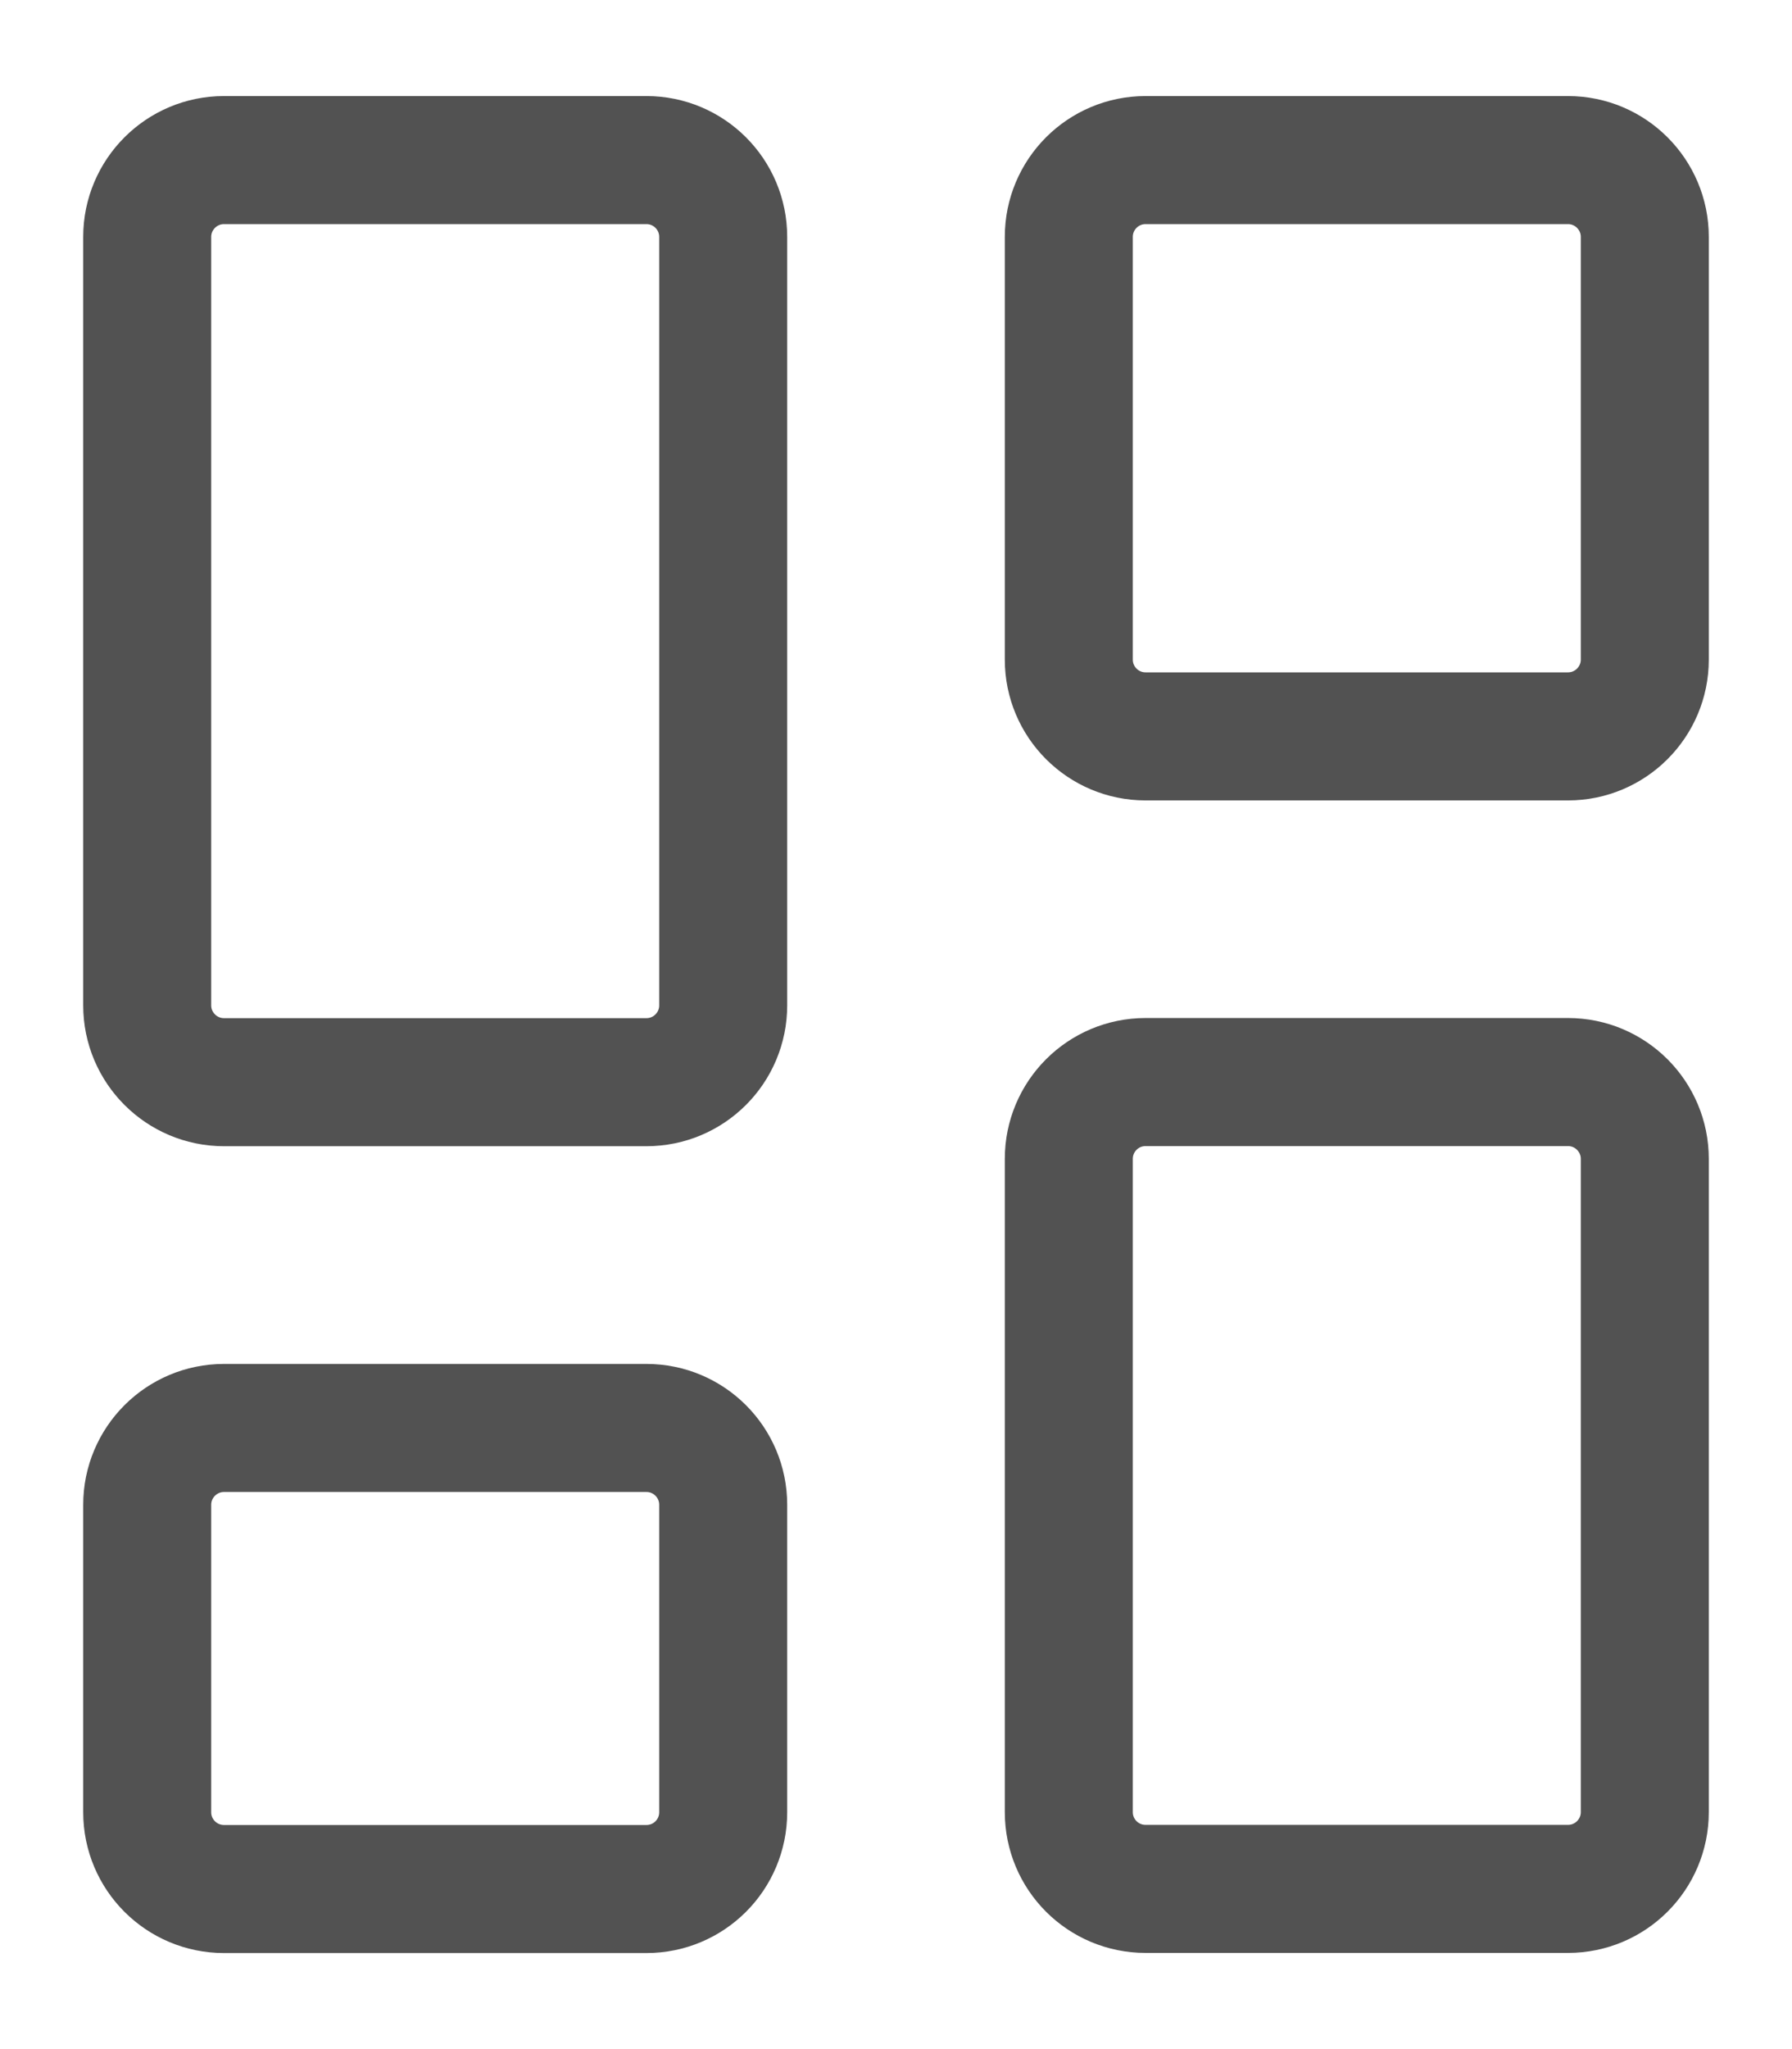 <svg width="14" height="16" viewBox="0 0 14 16" fill="none" xmlns="http://www.w3.org/2000/svg">
<g id="Group">
<path id="Vector" d="M5.05 1.25H1.75C1.419 1.25 1.15 1.519 1.15 1.85V7.85C1.15 8.181 1.419 8.45 1.75 8.45H5.05C5.382 8.45 5.65 8.181 5.65 7.85V1.85C5.65 1.519 5.382 1.25 5.05 1.25Z" stroke="#525252" stroke-linecap="round" stroke-linejoin="round"/>
<path id="Vector_2" d="M5.05 11.15H1.75C1.419 11.15 1.15 11.419 1.15 11.75V14.15C1.15 14.482 1.419 14.75 1.75 14.75H5.05C5.382 14.75 5.65 14.482 5.65 14.15V11.75C5.65 11.419 5.382 11.15 5.05 11.15Z" stroke="#525252" stroke-linecap="round" stroke-linejoin="round"/>
<path id="Vector_3" d="M12.25 1.25H8.95C8.618 1.25 8.35 1.519 8.35 1.85V5.15C8.35 5.481 8.618 5.75 8.95 5.75H12.25C12.581 5.75 12.85 5.481 12.85 5.15V1.85C12.85 1.519 12.581 1.25 12.25 1.25Z" stroke="#525252" stroke-linecap="round" stroke-linejoin="round"/>
<path id="Vector_4" d="M12.25 8.449H8.95C8.618 8.449 8.35 8.718 8.35 9.049V14.149C8.35 14.481 8.618 14.749 8.95 14.749H12.25C12.581 14.749 12.85 14.481 12.85 14.149V9.049C12.85 8.718 12.581 8.449 12.25 8.449Z" stroke="#525252" stroke-linecap="round" stroke-linejoin="round"/>
</g>
</svg>
